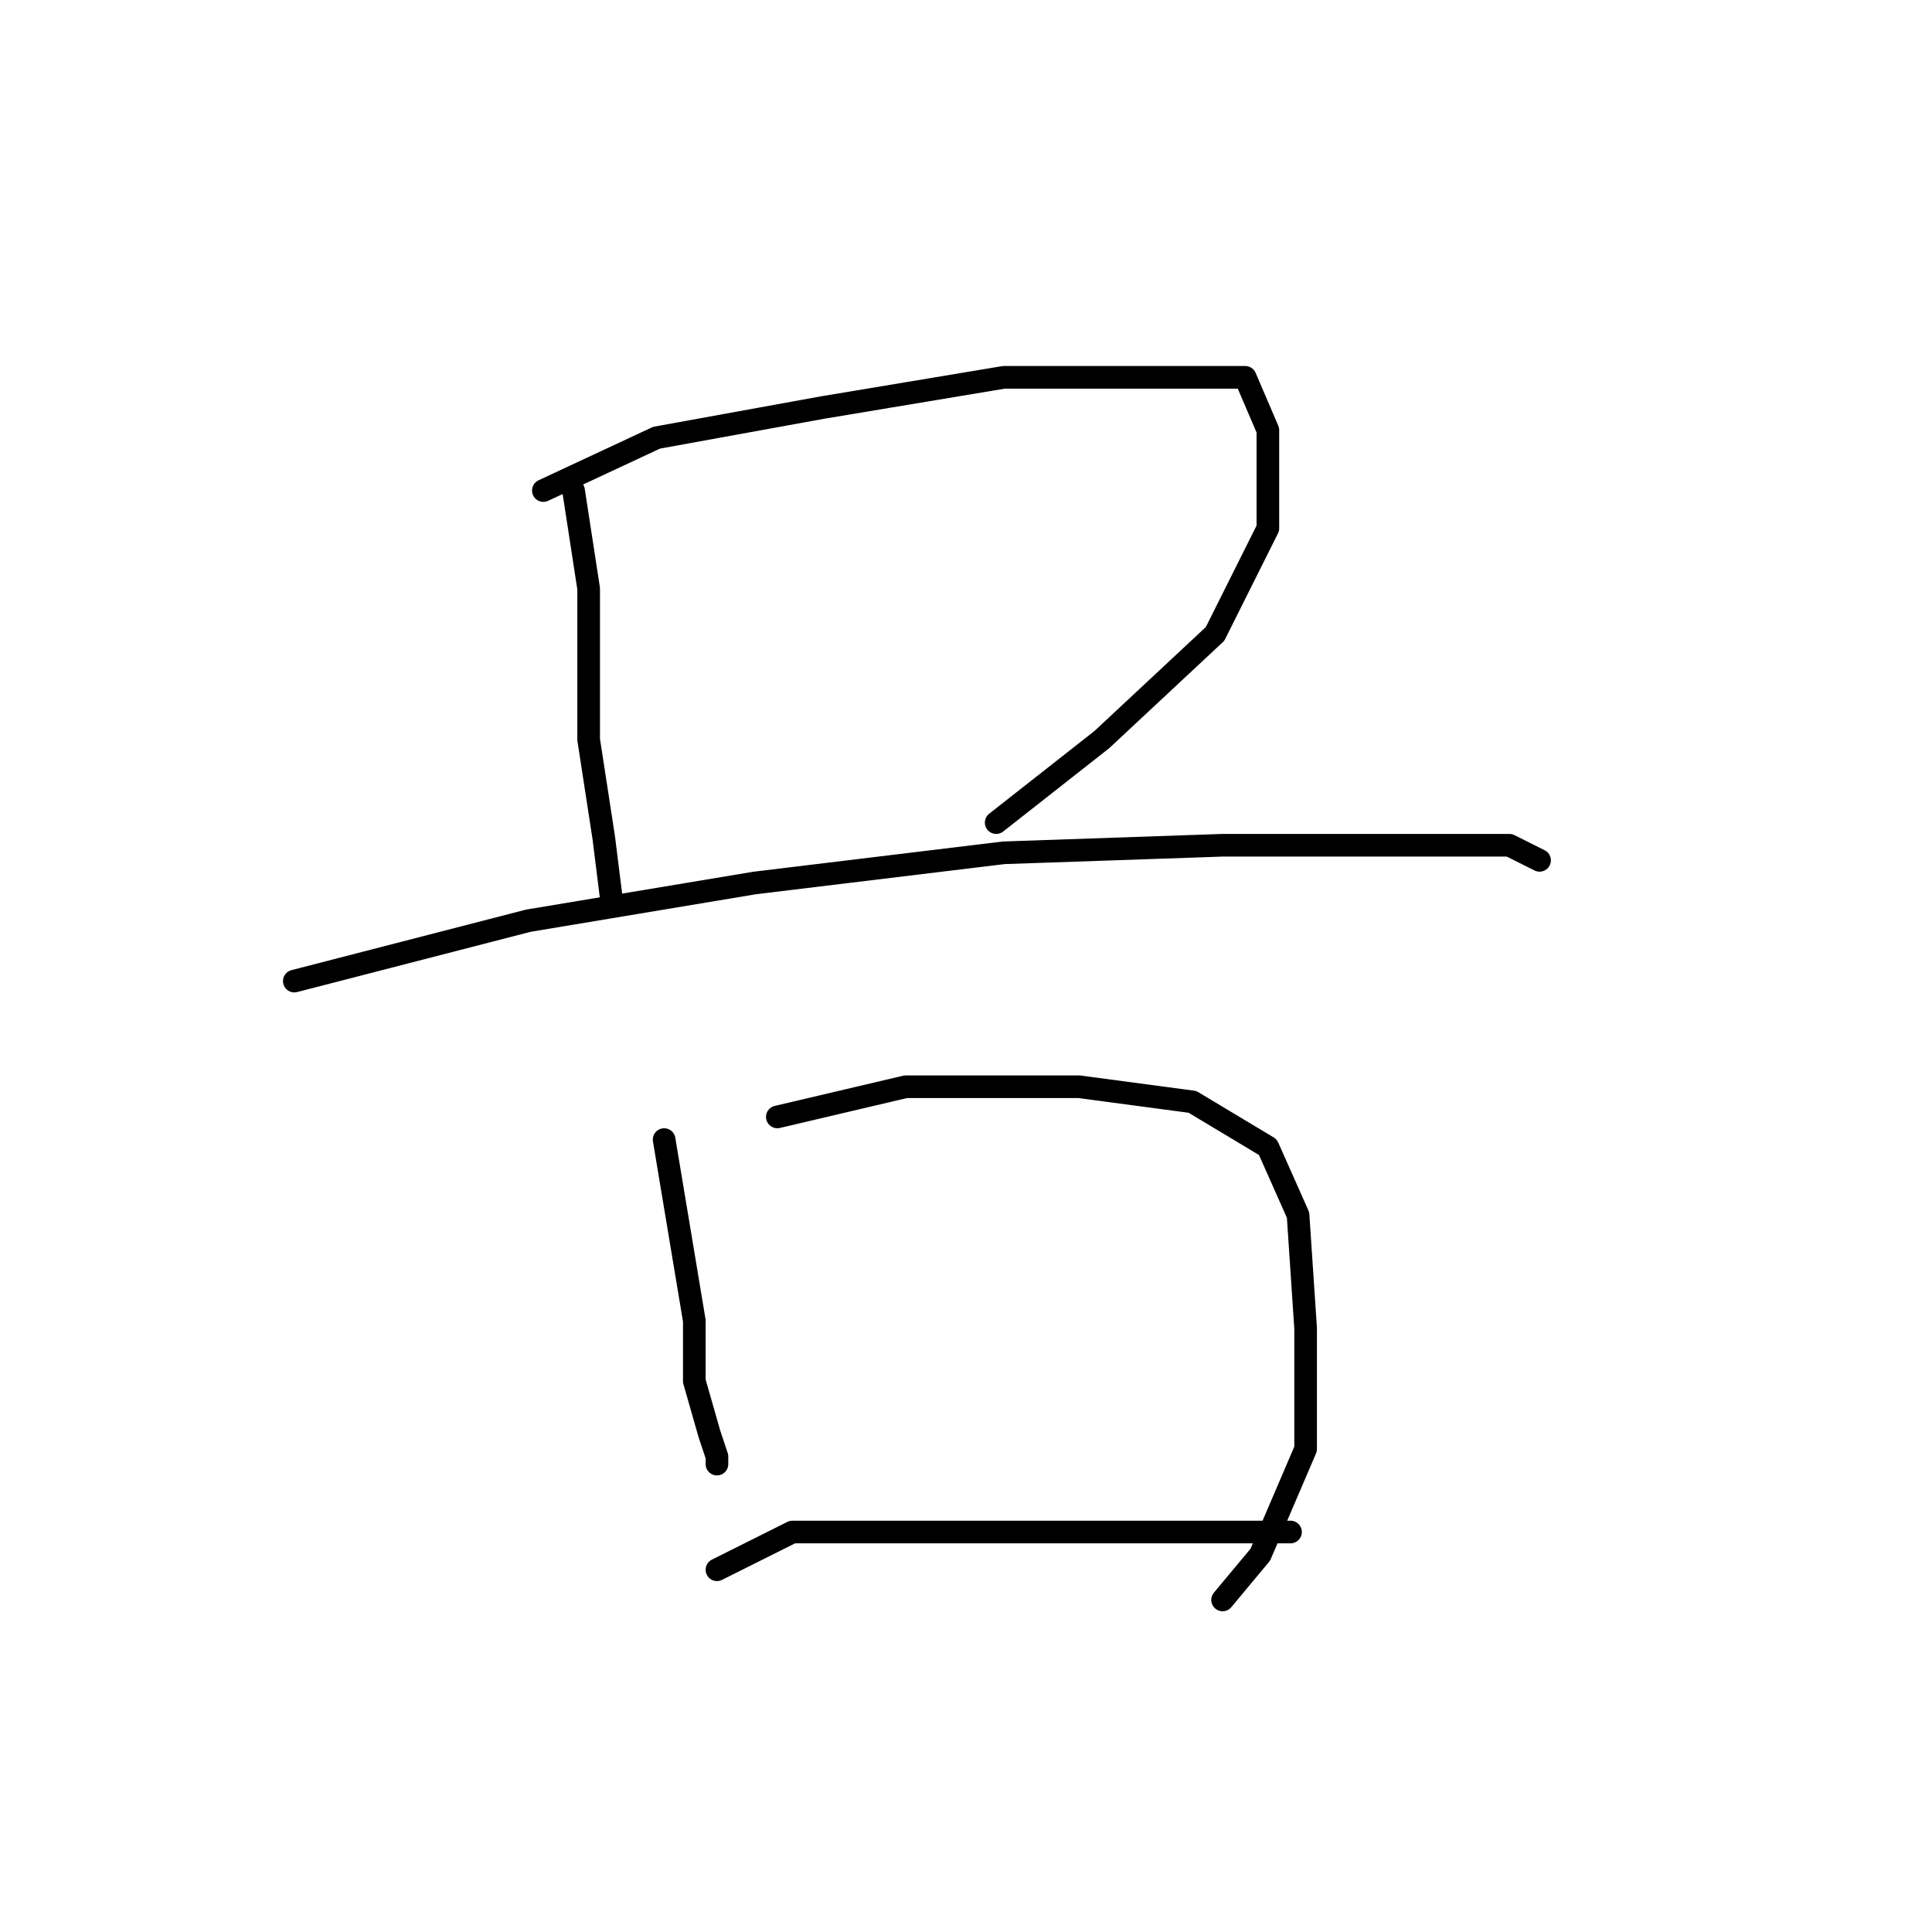 <?xml version="1.0" standalone="no"?>
    <svg width="256" height="256" xmlns="http://www.w3.org/2000/svg" version="1.1">
    <polyline stroke="black" stroke-width="3" stroke-linecap="round" fill="transparent" stroke-linejoin="round" points="76 65 78 78 78 85 78 98 80 111 81 119 81 119 " />
        <polyline stroke="black" stroke-width="3" stroke-linecap="round" fill="transparent" stroke-linejoin="round" points="72 65 87 58 109 54 133 50 154 50 165 50 168 57 168 70 161 84 146 98 132 109 132 109 " />
        <polyline stroke="black" stroke-width="3" stroke-linecap="round" fill="transparent" stroke-linejoin="round" points="39 130 70 122 100 117 133 113 162 112 184 112 200 112 204 114 204 114 " />
        <polyline stroke="black" stroke-width="3" stroke-linecap="round" fill="transparent" stroke-linejoin="round" points="88 151 92 175 92 183 94 190 95 193 95 194 95 194 " />
        <polyline stroke="black" stroke-width="3" stroke-linecap="round" fill="transparent" stroke-linejoin="round" points="103 148 120 144 127 144 143 144 158 146 168 152 172 161 173 176 173 192 167 206 162 212 162 212 " />
        <polyline stroke="black" stroke-width="3" stroke-linecap="round" fill="transparent" stroke-linejoin="round" points="95 208 105 203 112 203 130 203 150 203 171 203 171 203 " />
        </svg>